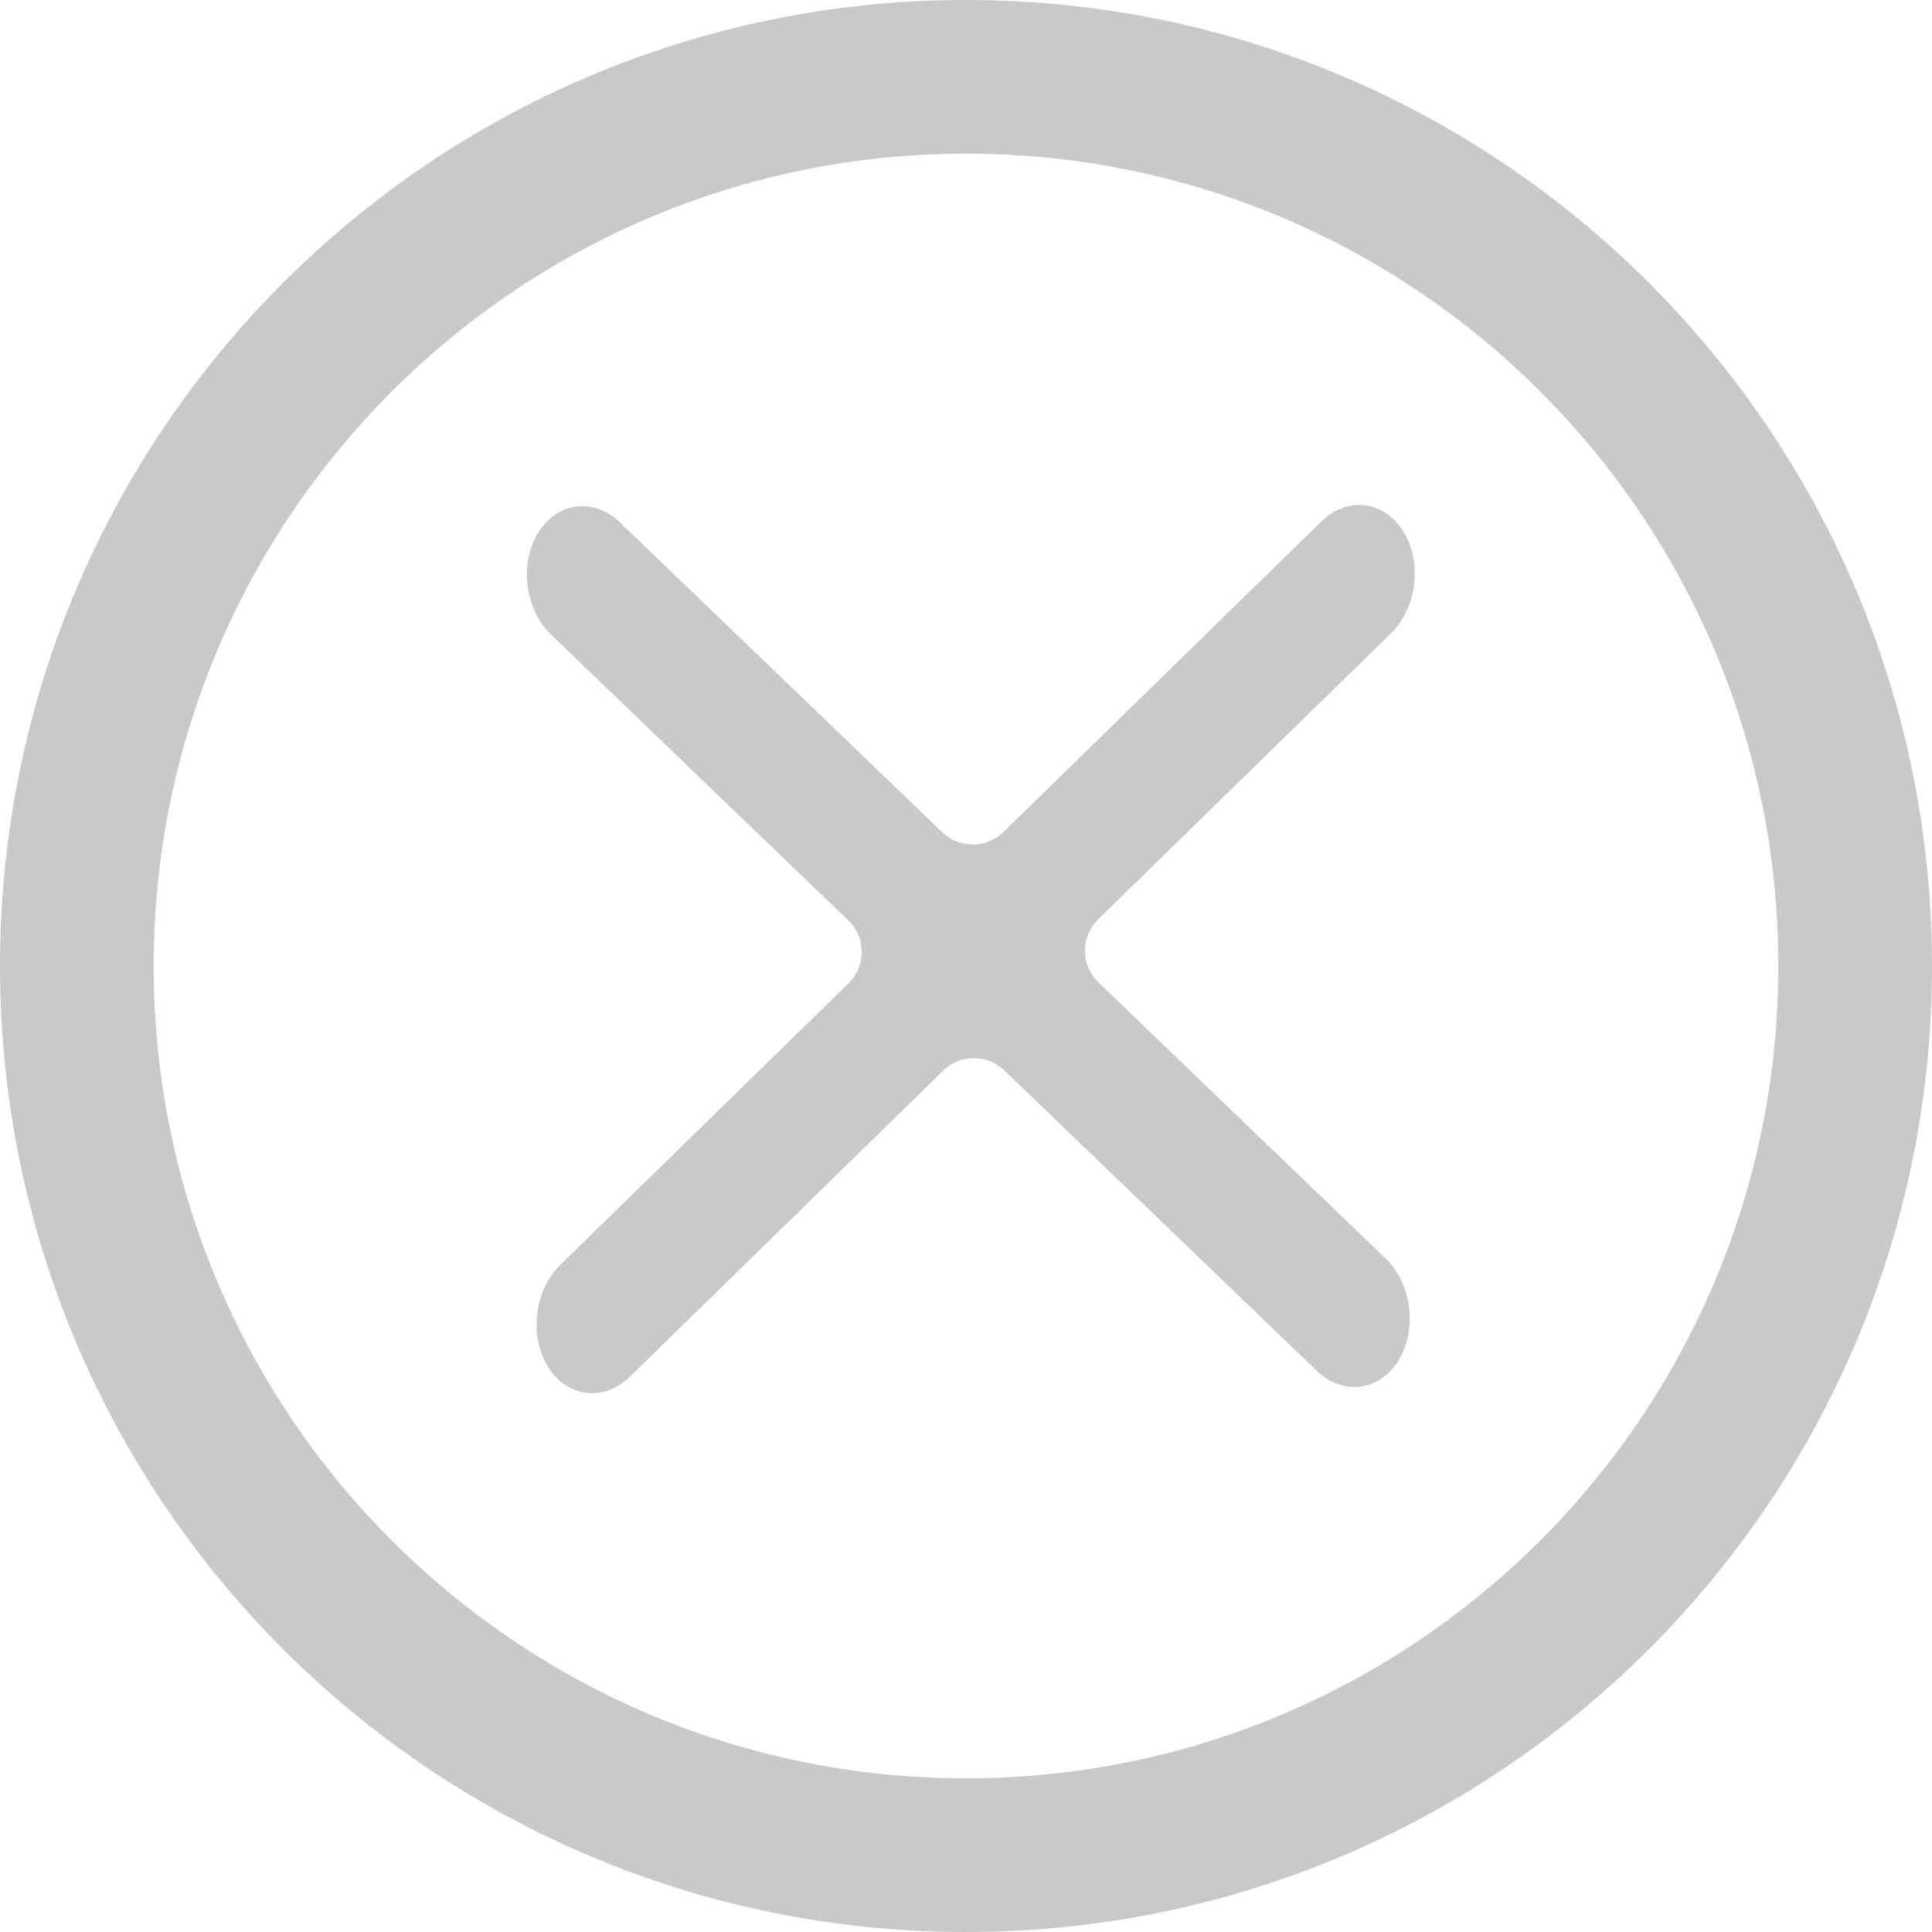 <svg width="88" height="88" viewBox="0 0 88 88" fill="none" xmlns="http://www.w3.org/2000/svg">
<path fill-rule="evenodd" clip-rule="evenodd" d="M81 44C81 64.434 64.434 81 44 81C23.566 81 7 64.434 7 44C7 23.566 23.566 7 44 7C64.434 7 81 23.566 81 44ZM88 44C88 68.3 68.3 88 44 88C19.7 88 0 68.3 0 44C0 19.7 19.7 0 44 0C68.3 0 88 19.7 88 44ZM63.918 24.203C64.794 25.609 64.542 27.688 63.357 28.846L50.02 41.874C49.212 42.663 49.217 43.964 50.031 44.746L63.109 57.32C64.304 58.468 64.571 60.544 63.705 61.957C62.84 63.37 61.17 63.585 59.976 62.436L45.746 48.756C44.967 48.007 43.735 48.012 42.962 48.767L28.692 62.706C27.507 63.864 25.836 63.662 24.961 62.255C24.085 60.848 24.337 58.769 25.522 57.612L38.646 44.792C39.454 44.003 39.449 42.702 38.635 41.92L25.104 28.911C23.91 27.763 23.643 25.687 24.508 24.274C25.373 22.861 27.043 22.646 28.238 23.795L42.92 37.91C43.699 38.658 44.931 38.654 45.704 37.899L60.187 23.752C61.373 22.594 63.043 22.796 63.918 24.203Z" fill="#C9C9C9"/>
</svg>
